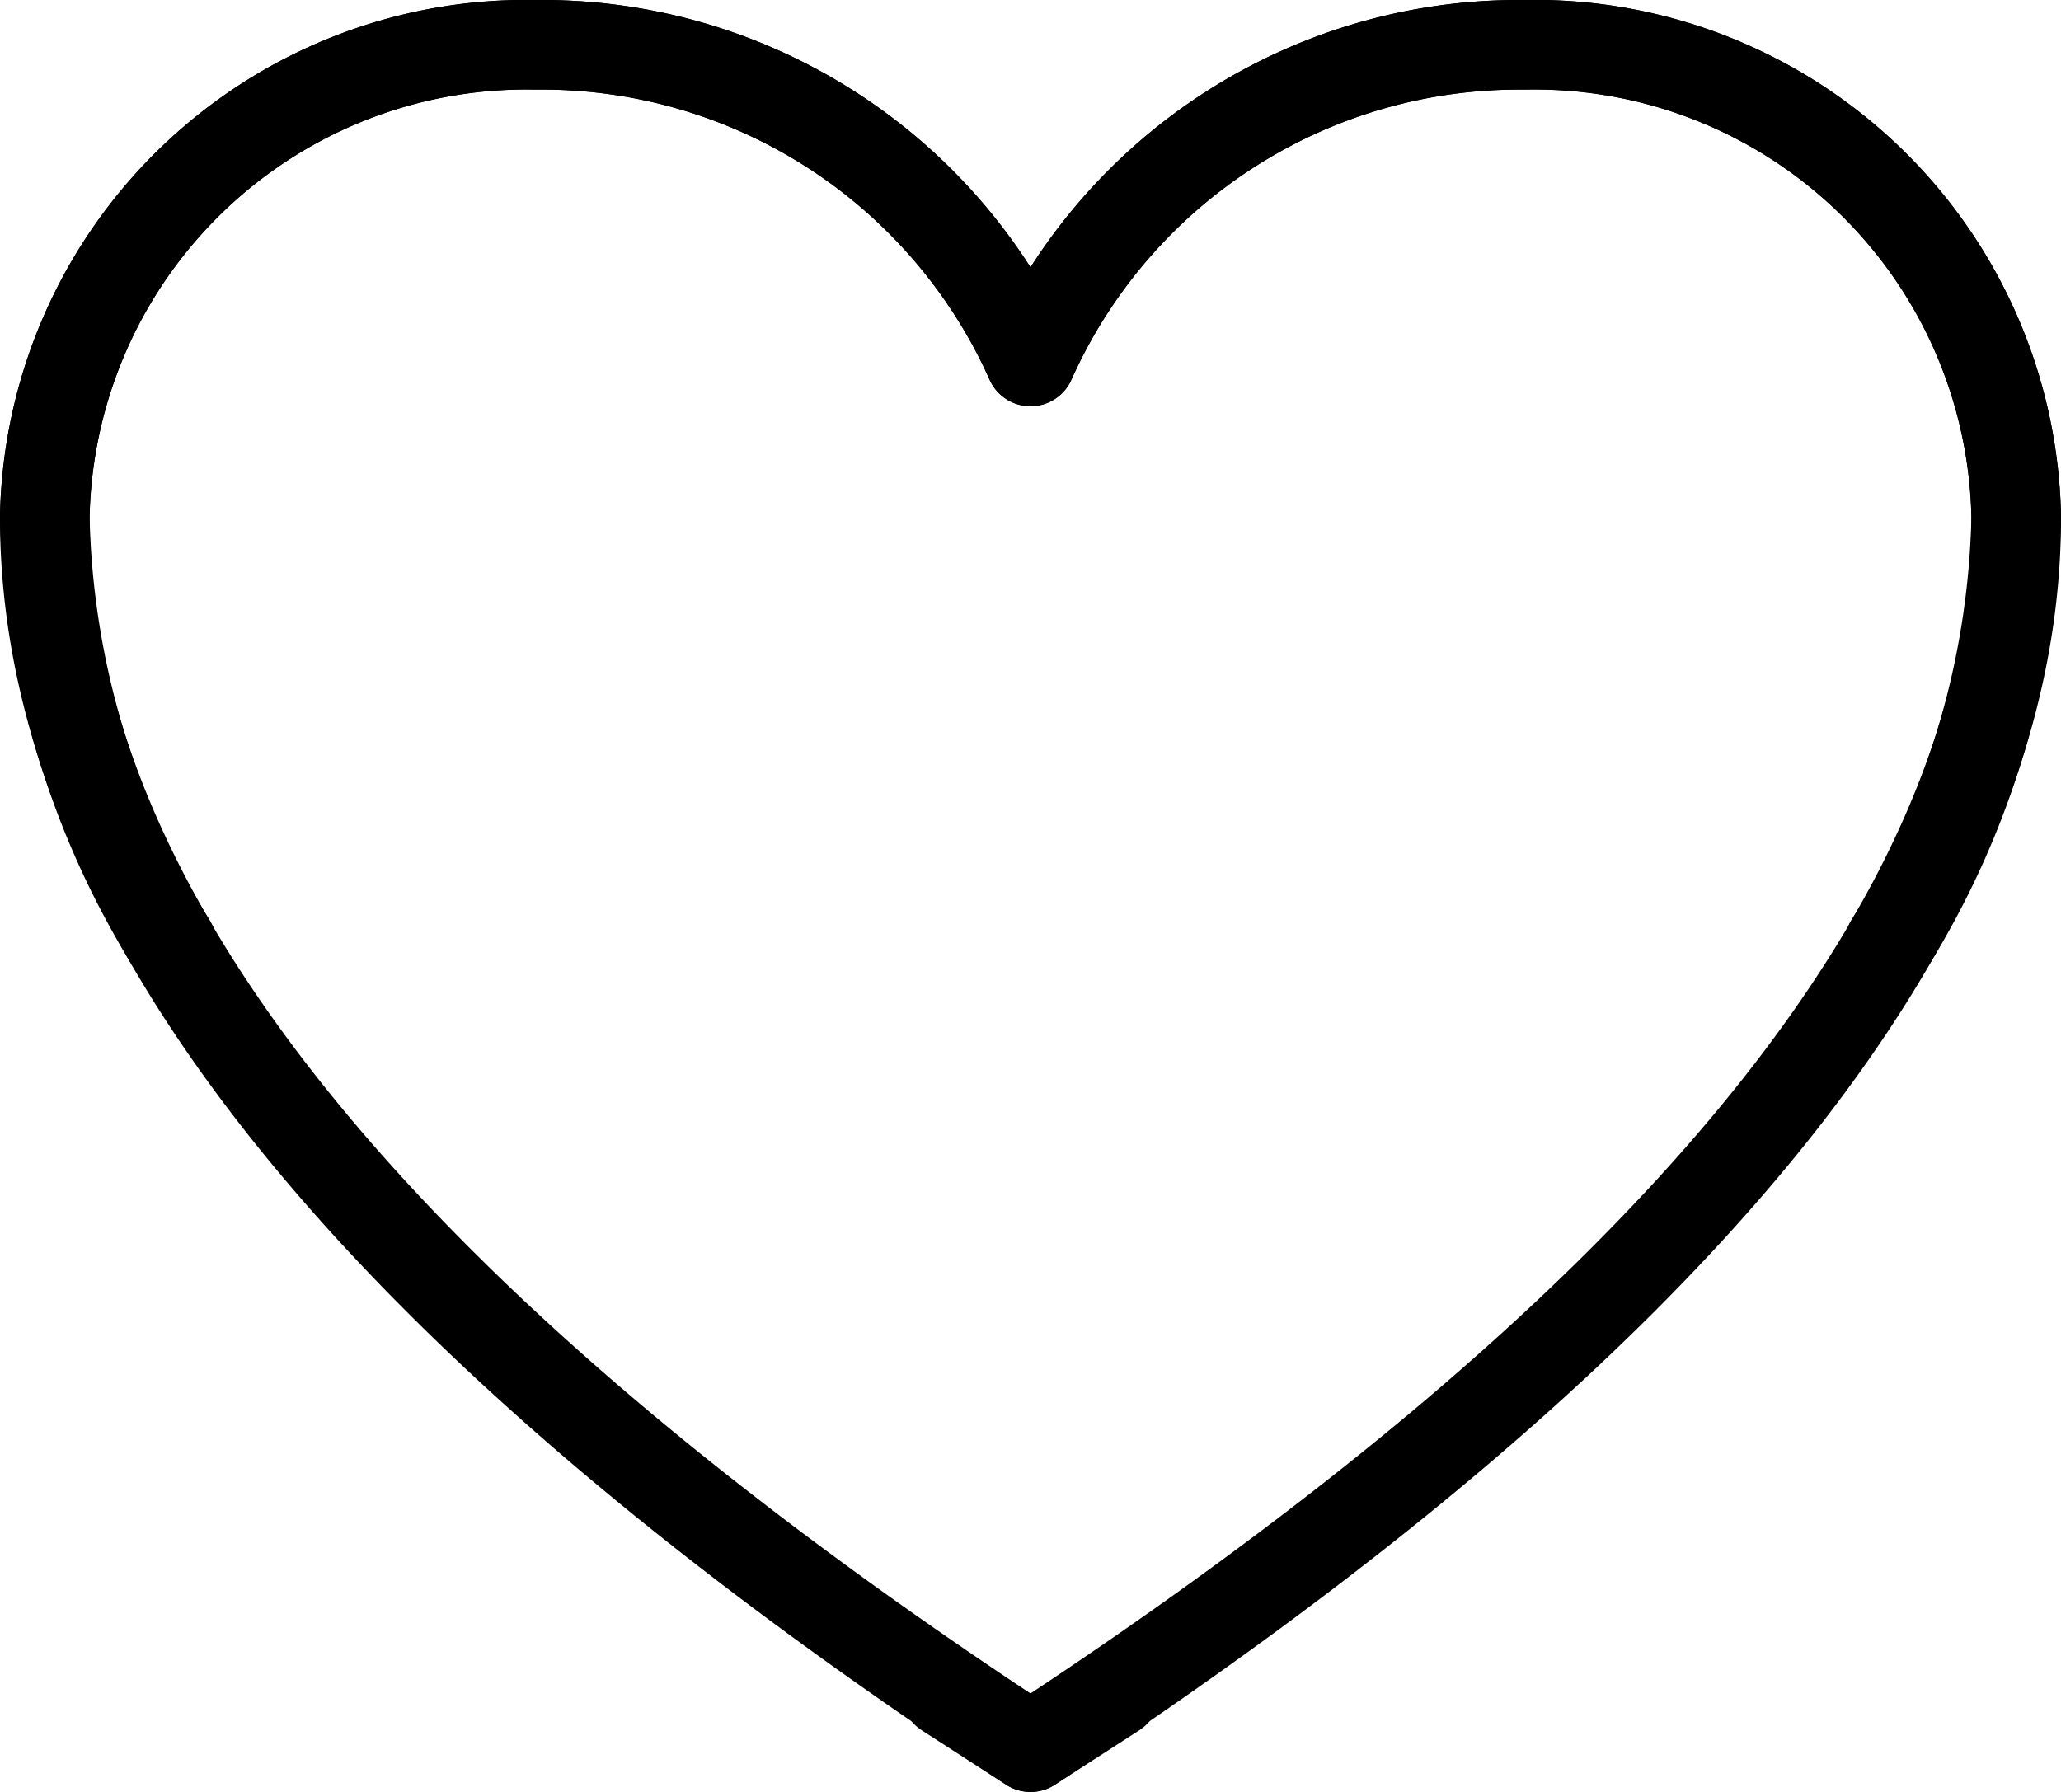 <svg xmlns="http://www.w3.org/2000/svg" width="23" height="20" viewBox="0 0 23 20">
  <g id="Group_10918" data-name="Group 10918" transform="translate(15875.5 9495.5)">
    <g id="Group_10912" data-name="Group 10912">
      <g id="Group_10911" data-name="Group 10911">
        <g id="Group_10910" data-name="Group 10910">
          <path id="Path_19" data-name="Path 19" d="M22.586,14.032A9.419,9.419,0,0,0,24,9.282,5.373,5.373,0,0,0,18.539,4H18.5A5.969,5.969,0,0,0,13,7.534,5.969,5.969,0,0,0,7.5,4,5.377,5.377,0,0,0,2,9.244v.038C2,13.842,6.046,18.44,13,23l.943-.608" transform="translate(-15877 -9499)" fill="none" stroke="#000" stroke-linecap="round" stroke-linejoin="round" stroke-width="1"/>
          <path id="Path_20" data-name="Path 20" d="M3.414,14.032A9.419,9.419,0,0,1,2,9.282,5.373,5.373,0,0,1,7.461,4H7.5A5.969,5.969,0,0,1,13,7.534,5.969,5.969,0,0,1,18.5,4,5.377,5.377,0,0,1,24,9.244v.038C24,13.842,19.953,18.44,13,23l-.943-.608" transform="translate(-15877 -9499)" fill="none" stroke="#000" stroke-linecap="round" stroke-linejoin="round" stroke-width="1"/>
        </g>
      </g>
    </g>
  </g>
</svg>
